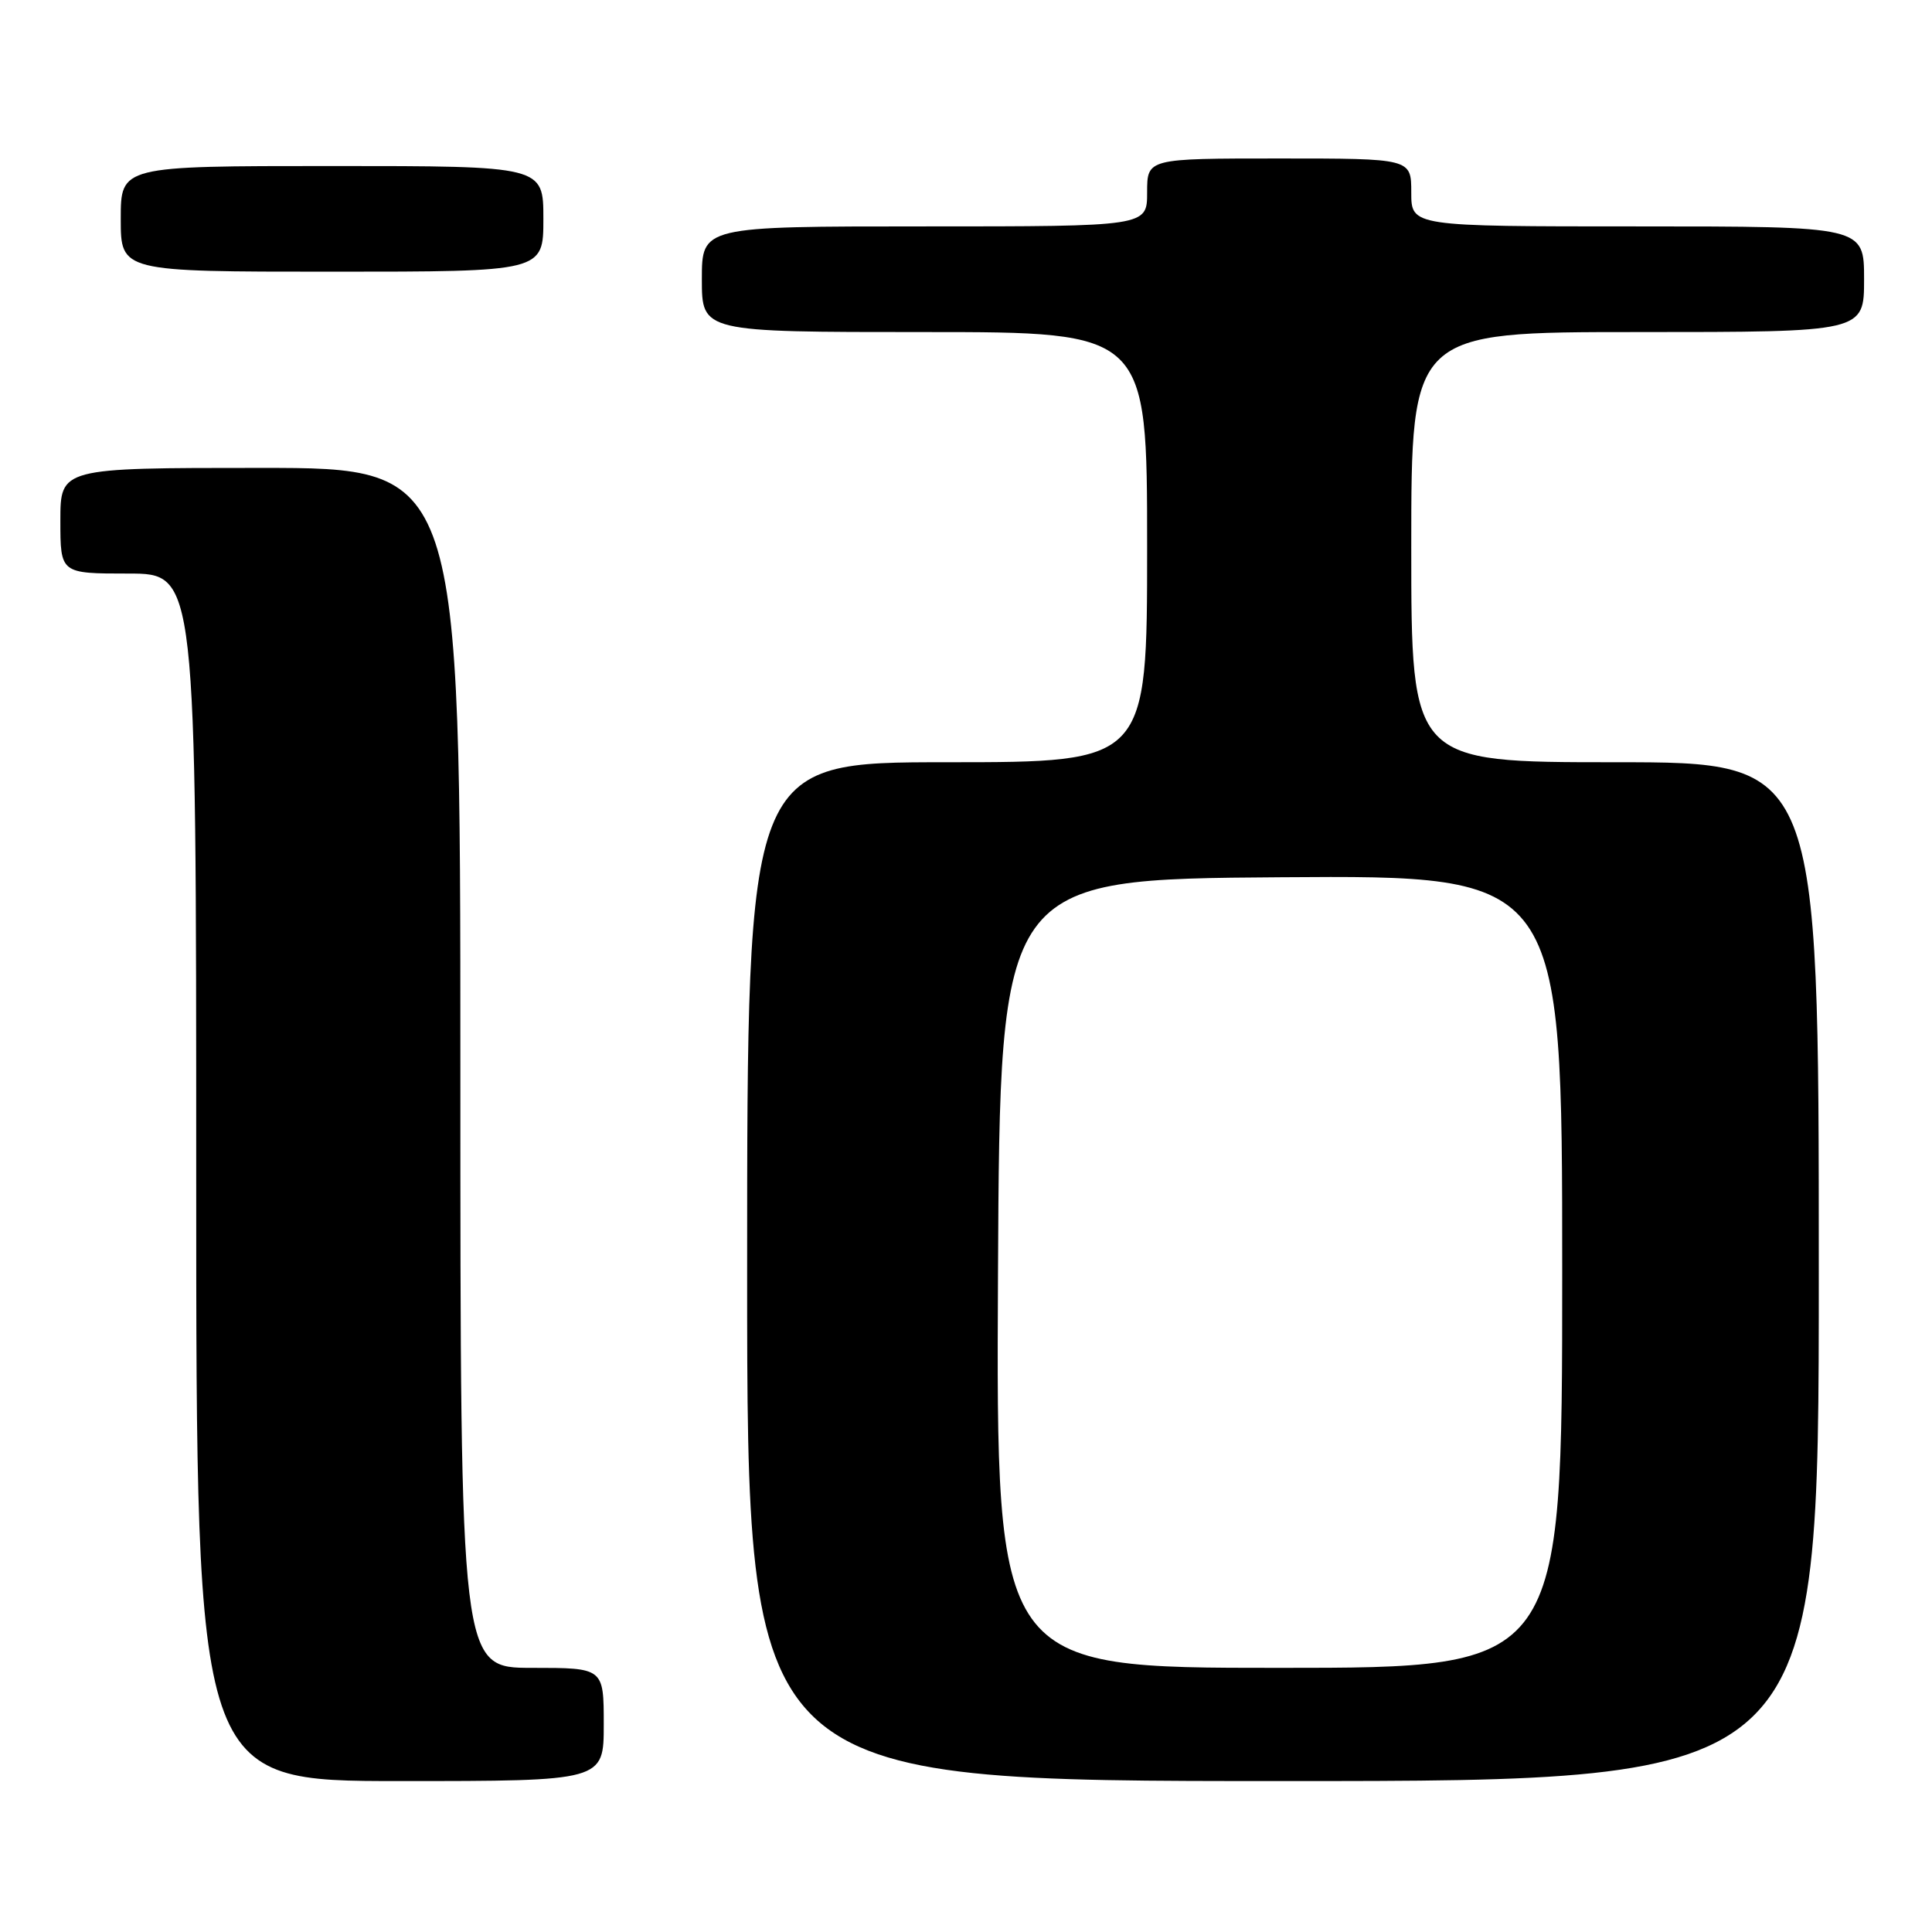<?xml version="1.0" encoding="UTF-8" standalone="no"?>
<!DOCTYPE svg PUBLIC "-//W3C//DTD SVG 1.1//EN" "http://www.w3.org/Graphics/SVG/1.1/DTD/svg11.dtd" >
<svg xmlns="http://www.w3.org/2000/svg" xmlns:xlink="http://www.w3.org/1999/xlink" version="1.1" viewBox="0 0 256 256">
 <g >
 <path fill="currentColor"
d=" M 80.00 228.50 C 80.00 221.00 80.00 221.00 70.50 221.00 C 61.00 221.00 61.00 221.00 61.00 141.50 C 61.00 62.00 61.00 62.00 34.50 62.00 C 8.00 62.00 8.00 62.00 8.00 69.00 C 8.00 76.00 8.00 76.00 17.00 76.00 C 26.00 76.00 26.00 76.00 26.00 156.00 C 26.00 236.00 26.00 236.00 53.00 236.00 C 80.00 236.00 80.00 236.00 80.00 228.50 Z  M 241.00 168.50 C 241.00 101.00 241.00 101.00 214.00 101.00 C 187.00 101.00 187.00 101.00 187.00 72.50 C 187.00 44.00 187.00 44.00 217.00 44.00 C 247.00 44.00 247.00 44.00 247.00 37.00 C 247.00 30.00 247.00 30.00 217.00 30.00 C 187.00 30.00 187.00 30.00 187.00 25.50 C 187.00 21.00 187.00 21.00 169.50 21.00 C 152.00 21.00 152.00 21.00 152.00 25.50 C 152.00 30.00 152.00 30.00 122.50 30.00 C 93.00 30.00 93.00 30.00 93.00 37.00 C 93.00 44.00 93.00 44.00 122.50 44.00 C 152.00 44.00 152.00 44.00 152.00 72.50 C 152.00 101.00 152.00 101.00 125.50 101.00 C 99.00 101.00 99.00 101.00 99.00 168.50 C 99.00 236.00 99.00 236.00 170.00 236.00 C 241.00 236.00 241.00 236.00 241.00 168.50 Z  M 72.00 29.00 C 72.00 22.00 72.00 22.00 44.00 22.00 C 16.00 22.00 16.00 22.00 16.00 29.00 C 16.00 36.00 16.00 36.00 44.00 36.00 C 72.00 36.00 72.00 36.00 72.00 29.00 Z  M 132.24 168.75 C 132.50 116.50 132.50 116.50 169.75 116.24 C 207.00 115.98 207.00 115.98 207.00 168.49 C 207.00 221.00 207.00 221.00 169.49 221.00 C 131.98 221.00 131.98 221.00 132.24 168.75 Z "/>
</g>
</svg>